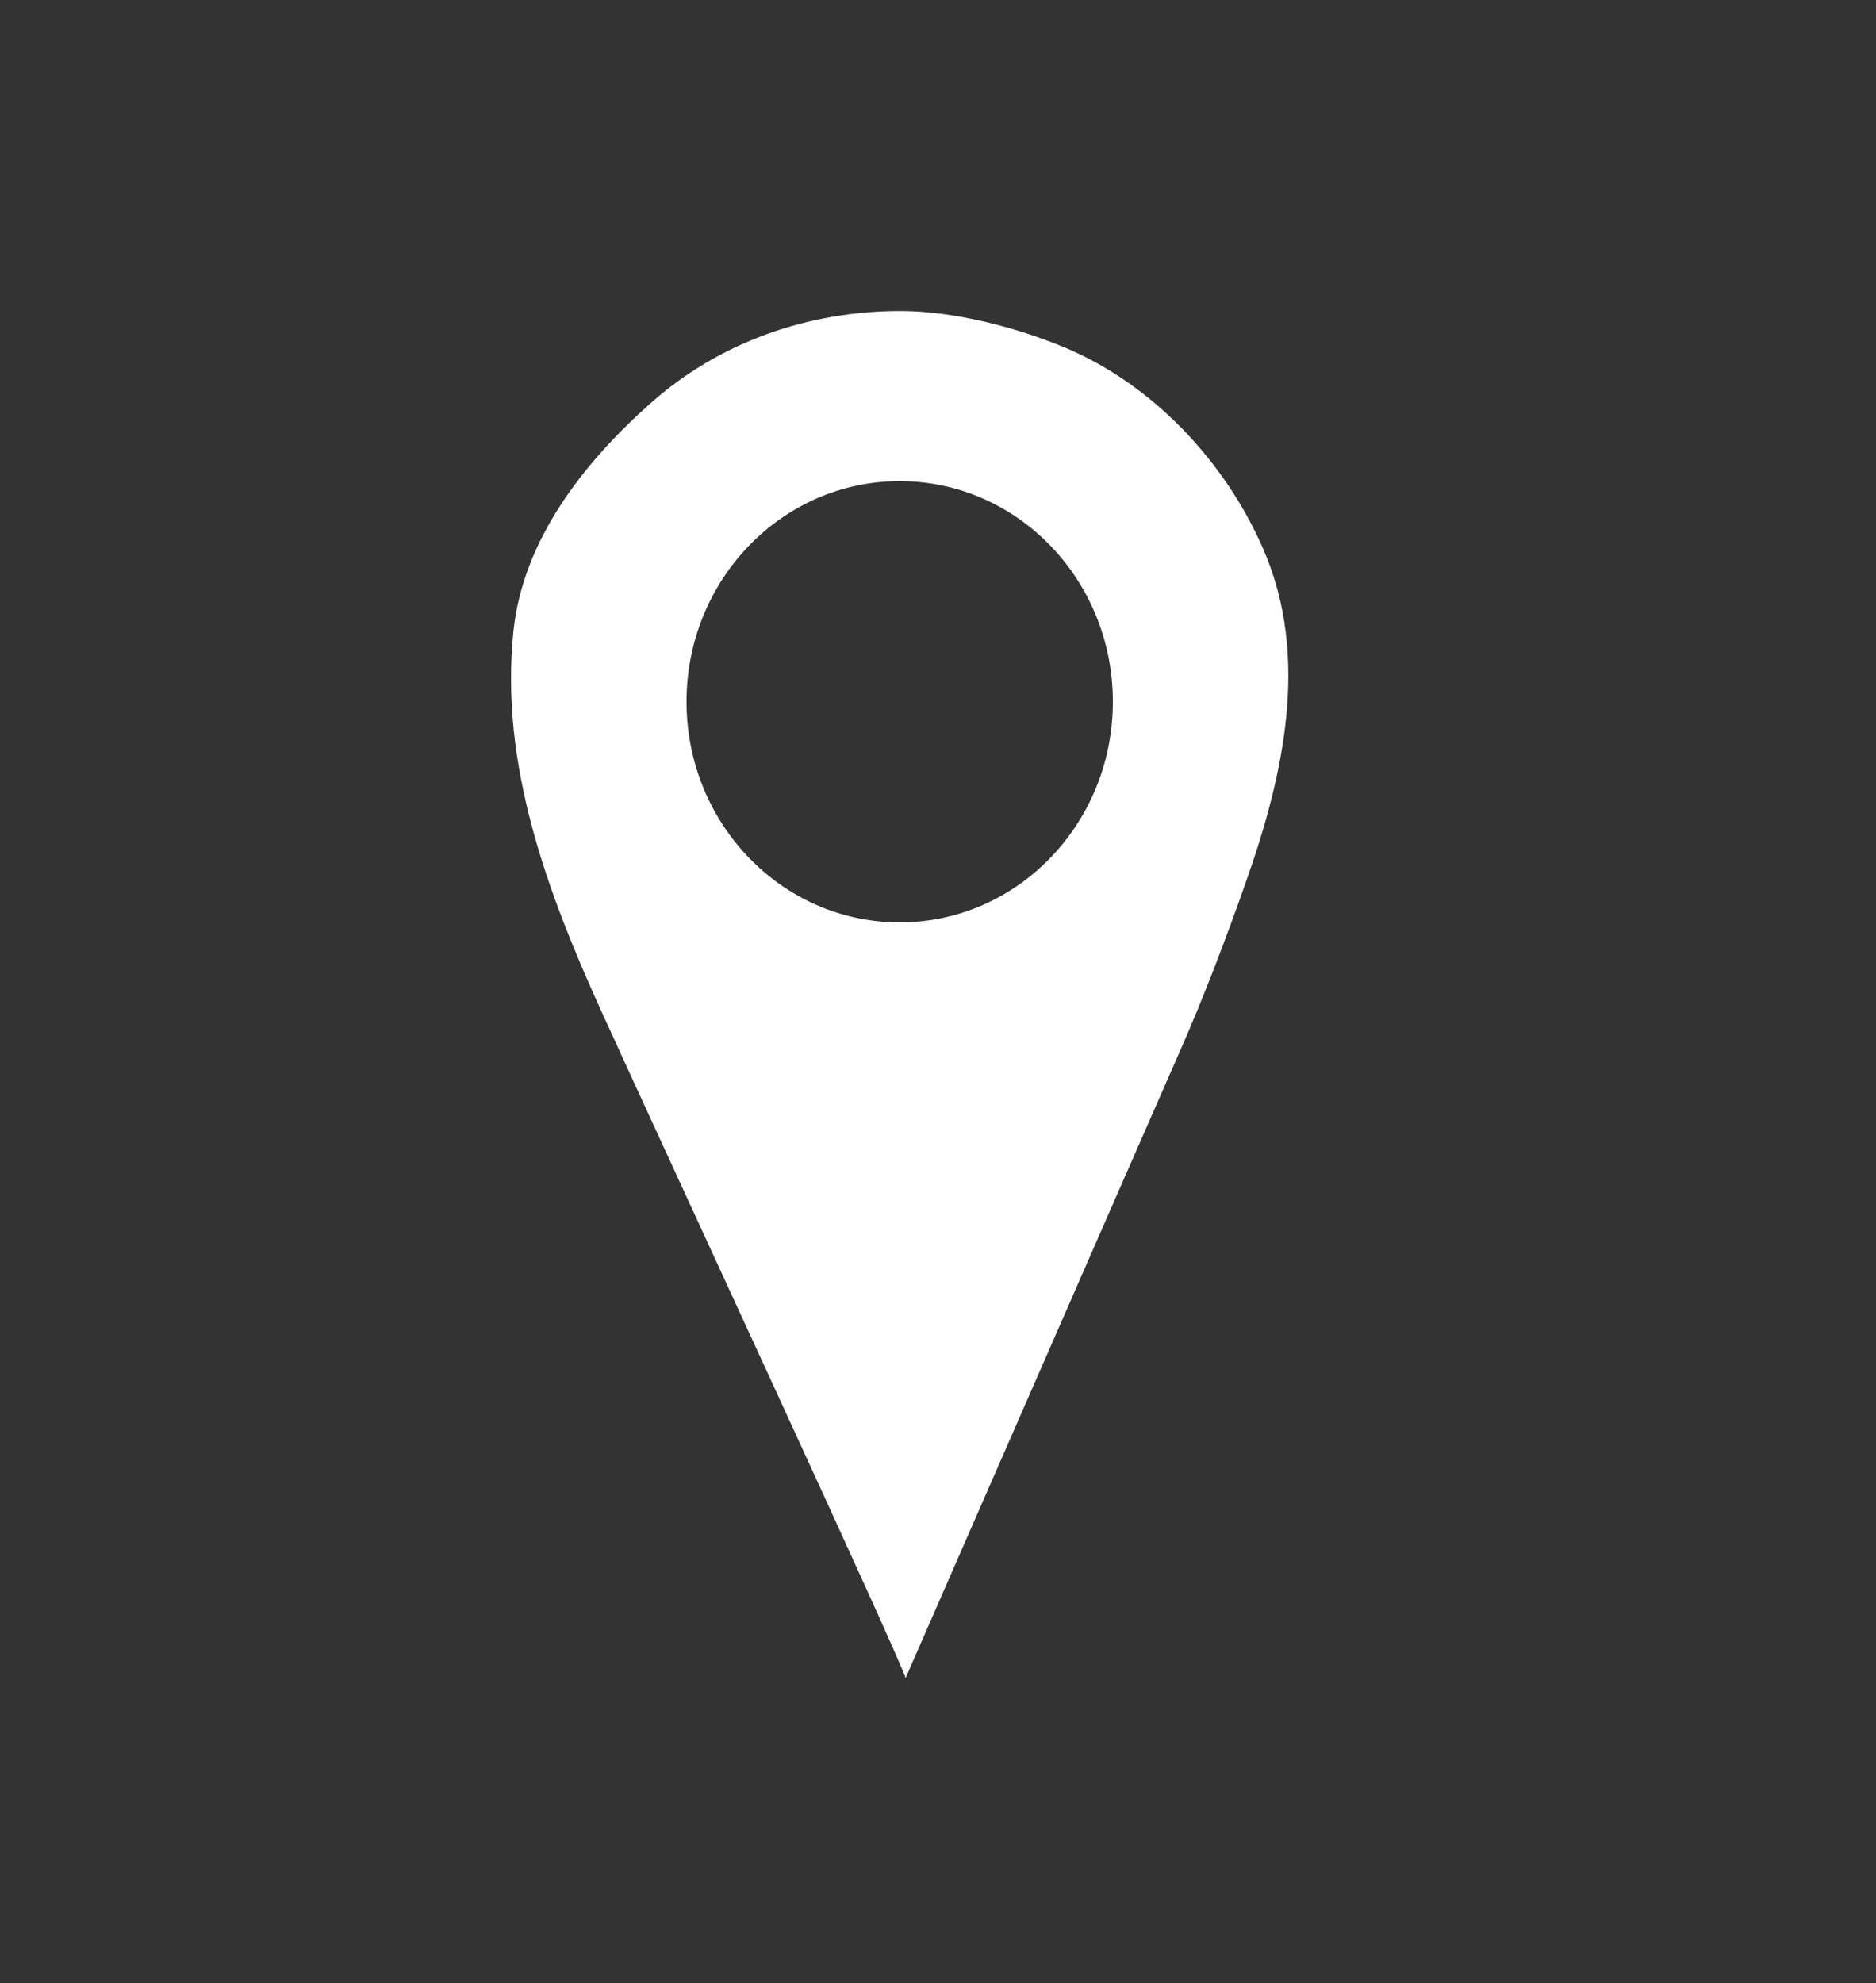 <?xml version="1.0" encoding="utf-8"?>
<!-- Generator: Adobe Illustrator 16.0.0, SVG Export Plug-In . SVG Version: 6.00 Build 0)  -->
<!DOCTYPE svg PUBLIC "-//W3C//DTD SVG 1.1//EN" "http://www.w3.org/Graphics/SVG/1.1/DTD/svg11.dtd">
<svg version="1.1" id="图层_6" xmlns="http://www.w3.org/2000/svg" xmlns:xlink="http://www.w3.org/1999/xlink" x="0px" y="0px"
	 width="263.986px" height="278.984px" viewBox="0 0 263.986 278.984" enable-background="new 0 0 263.986 278.984"
	 xml:space="preserve">
<rect x="0" y="0" width="263.986" height="278.984" fill="#333333" stroke="none"/>
<path fill="#FFFFFF" d="M177.828,77.394c-5.311-12.327-15.526-23.284-27.98-28.494c-6.839-2.861-15.673-5.145-23.129-5.145
	c-12.988,0-25.462,4.36-35.163,12.966C82.178,65.043,73.59,75.92,72.252,88.771c-1.95,18.73,4.738,36.71,12.356,53.466
	c8.01,17.628,43.07,93.244,42.815,93.856c0,0,34.305-78.458,38.499-87.948c3.483-7.883,6.54-15.947,9.406-24.075
	C180.6,109.122,184.348,92.529,177.828,77.394z M126.6,129.768c-16.564,0-29.994-13.899-29.994-31.042
	c0-17.148,13.429-31.042,29.994-31.042c16.569,0,29.999,13.895,29.999,31.042C156.599,115.869,143.17,129.768,126.6,129.768z"/>
</svg>
